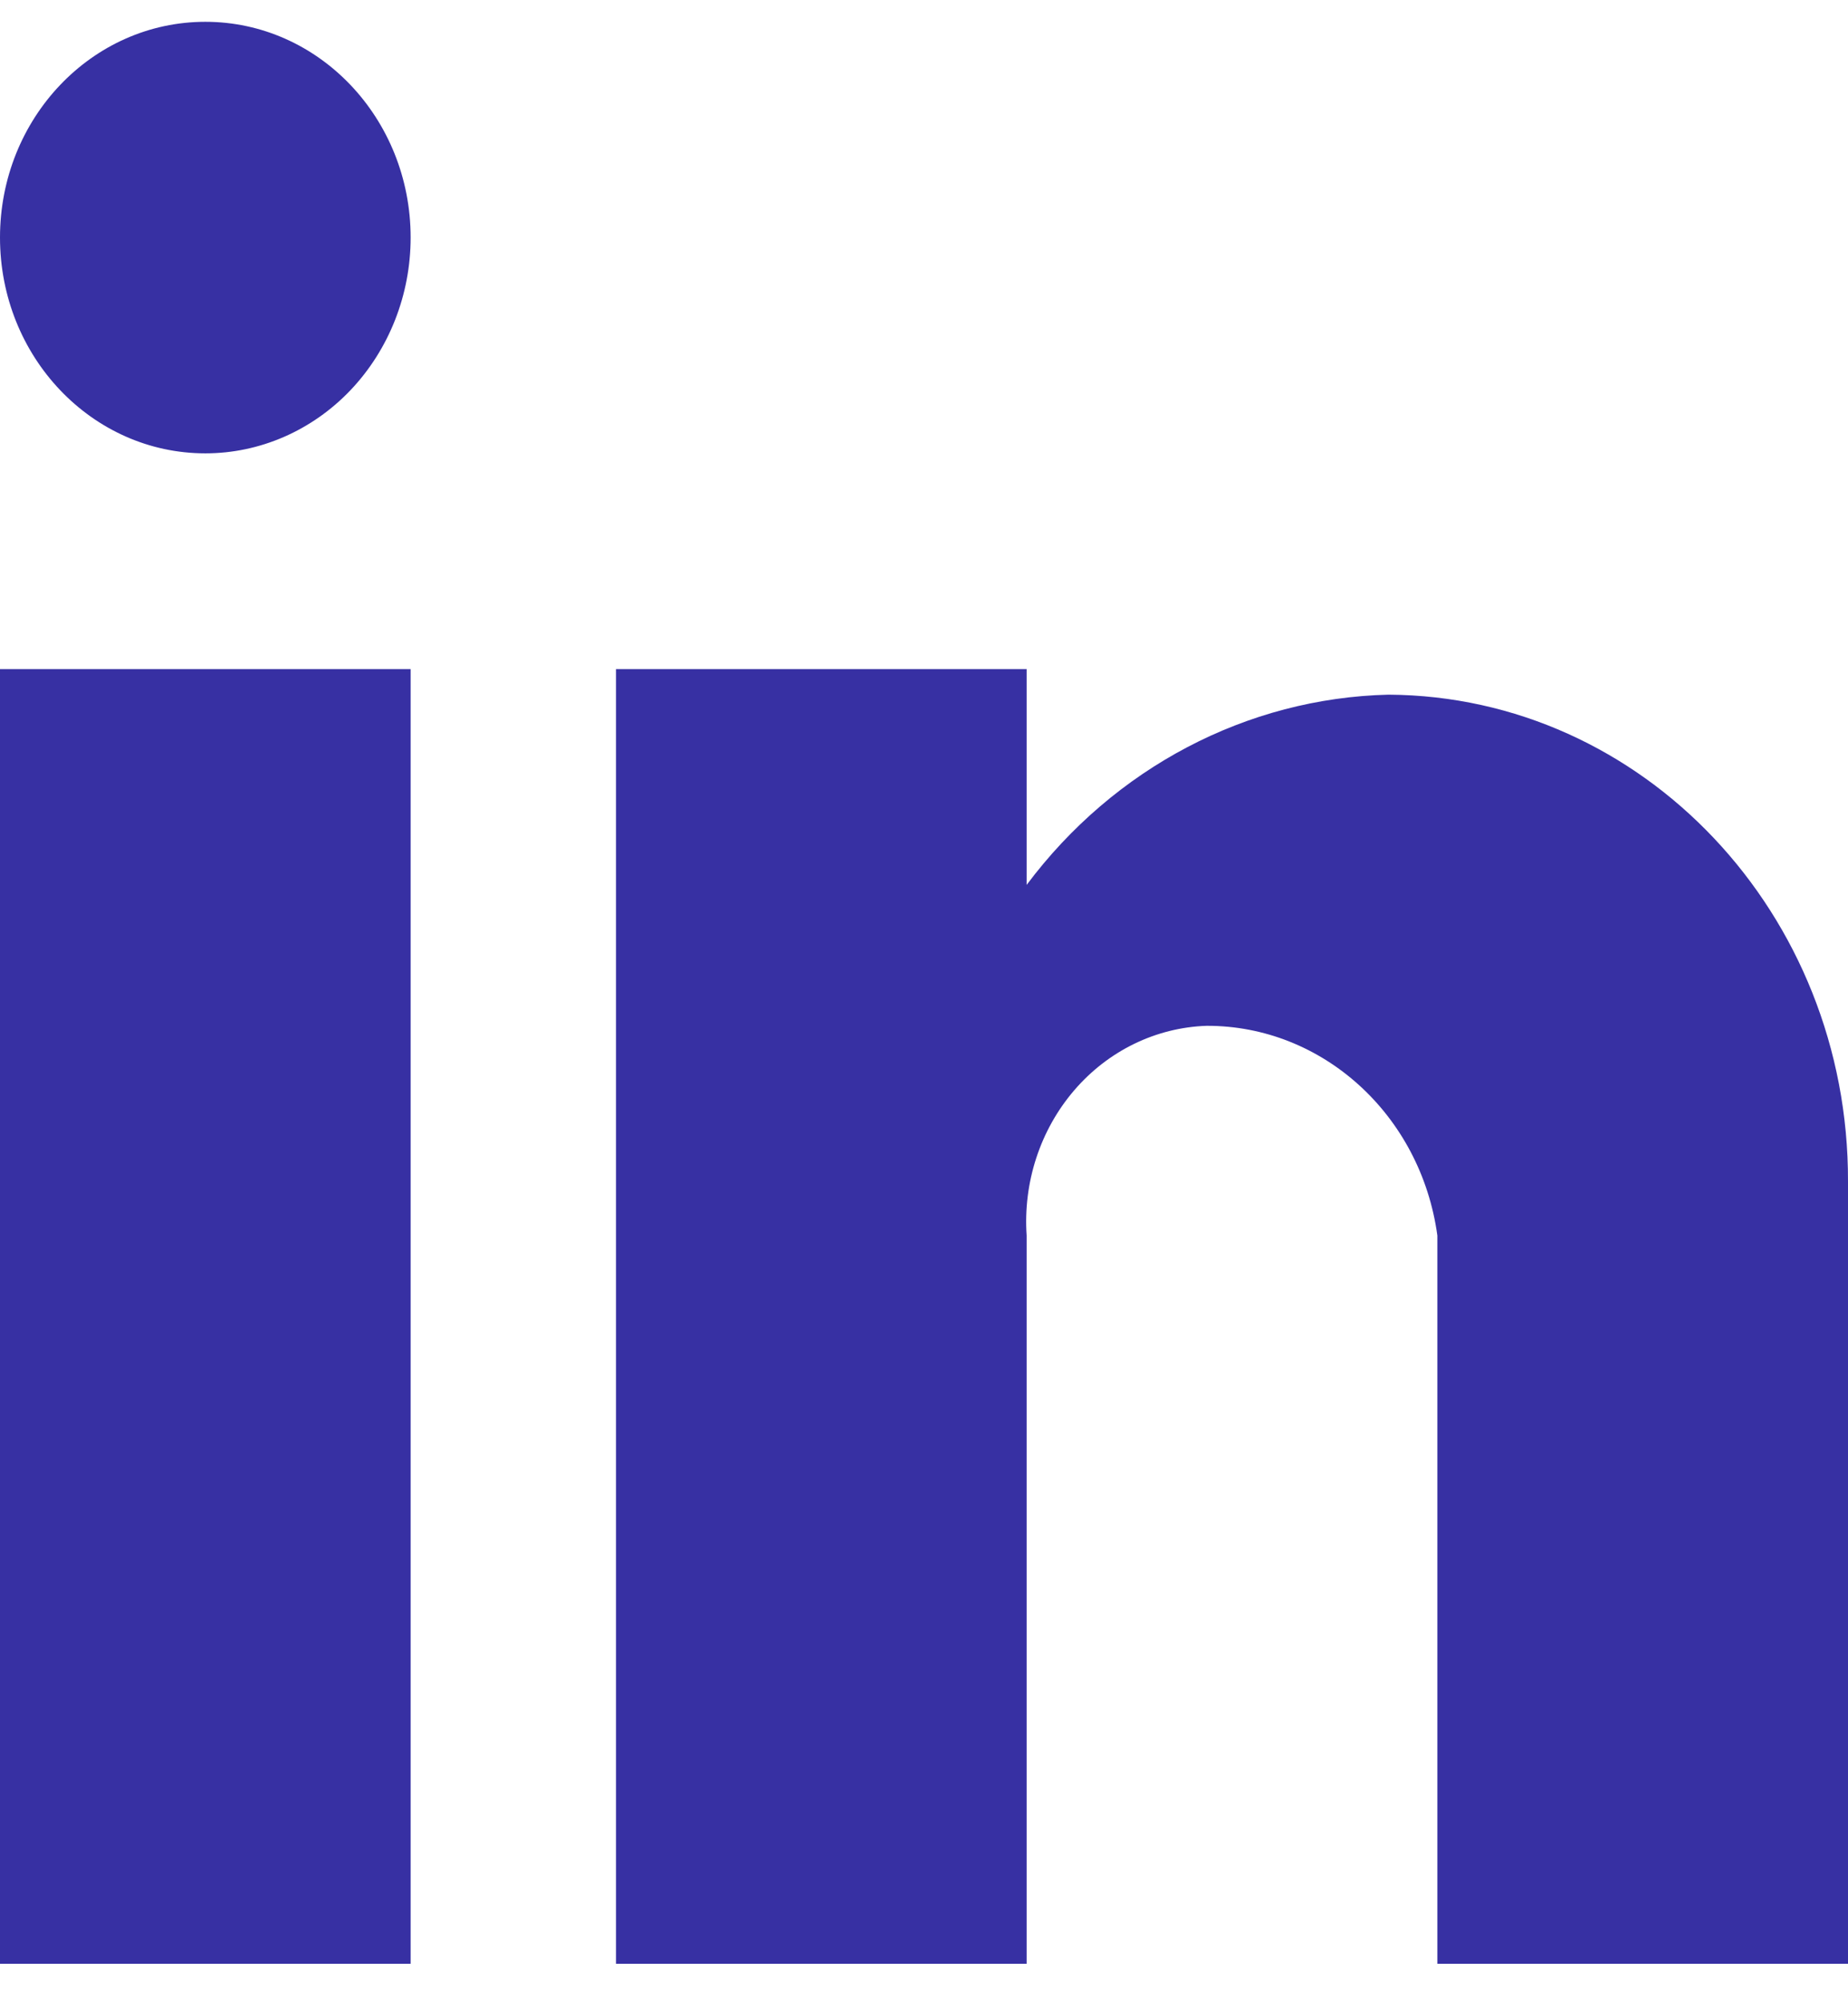 <svg width="24" height="26" viewBox="0 0 24 26" fill="none" xmlns="http://www.w3.org/2000/svg">
<path d="M13.333 25.488H8V8.684H13.333V11.485C14.47 9.966 16.194 9.06 18.033 9.016C21.341 9.036 24.01 11.862 24 15.336V25.488H18.667V16.036C18.453 14.471 17.176 13.31 15.671 13.314C15.012 13.336 14.391 13.638 13.95 14.152C13.509 14.666 13.286 15.346 13.333 16.036V25.488ZM5.333 25.488H0V8.684H5.333V25.488ZM2.667 5.884C1.194 5.884 0 4.63 0 3.083C0 1.536 1.194 0.283 2.667 0.283C4.139 0.283 5.333 1.536 5.333 3.083C5.333 3.826 5.052 4.538 4.552 5.064C4.052 5.589 3.374 5.884 2.667 5.884Z" fill="#3730A3"/>
</svg>
